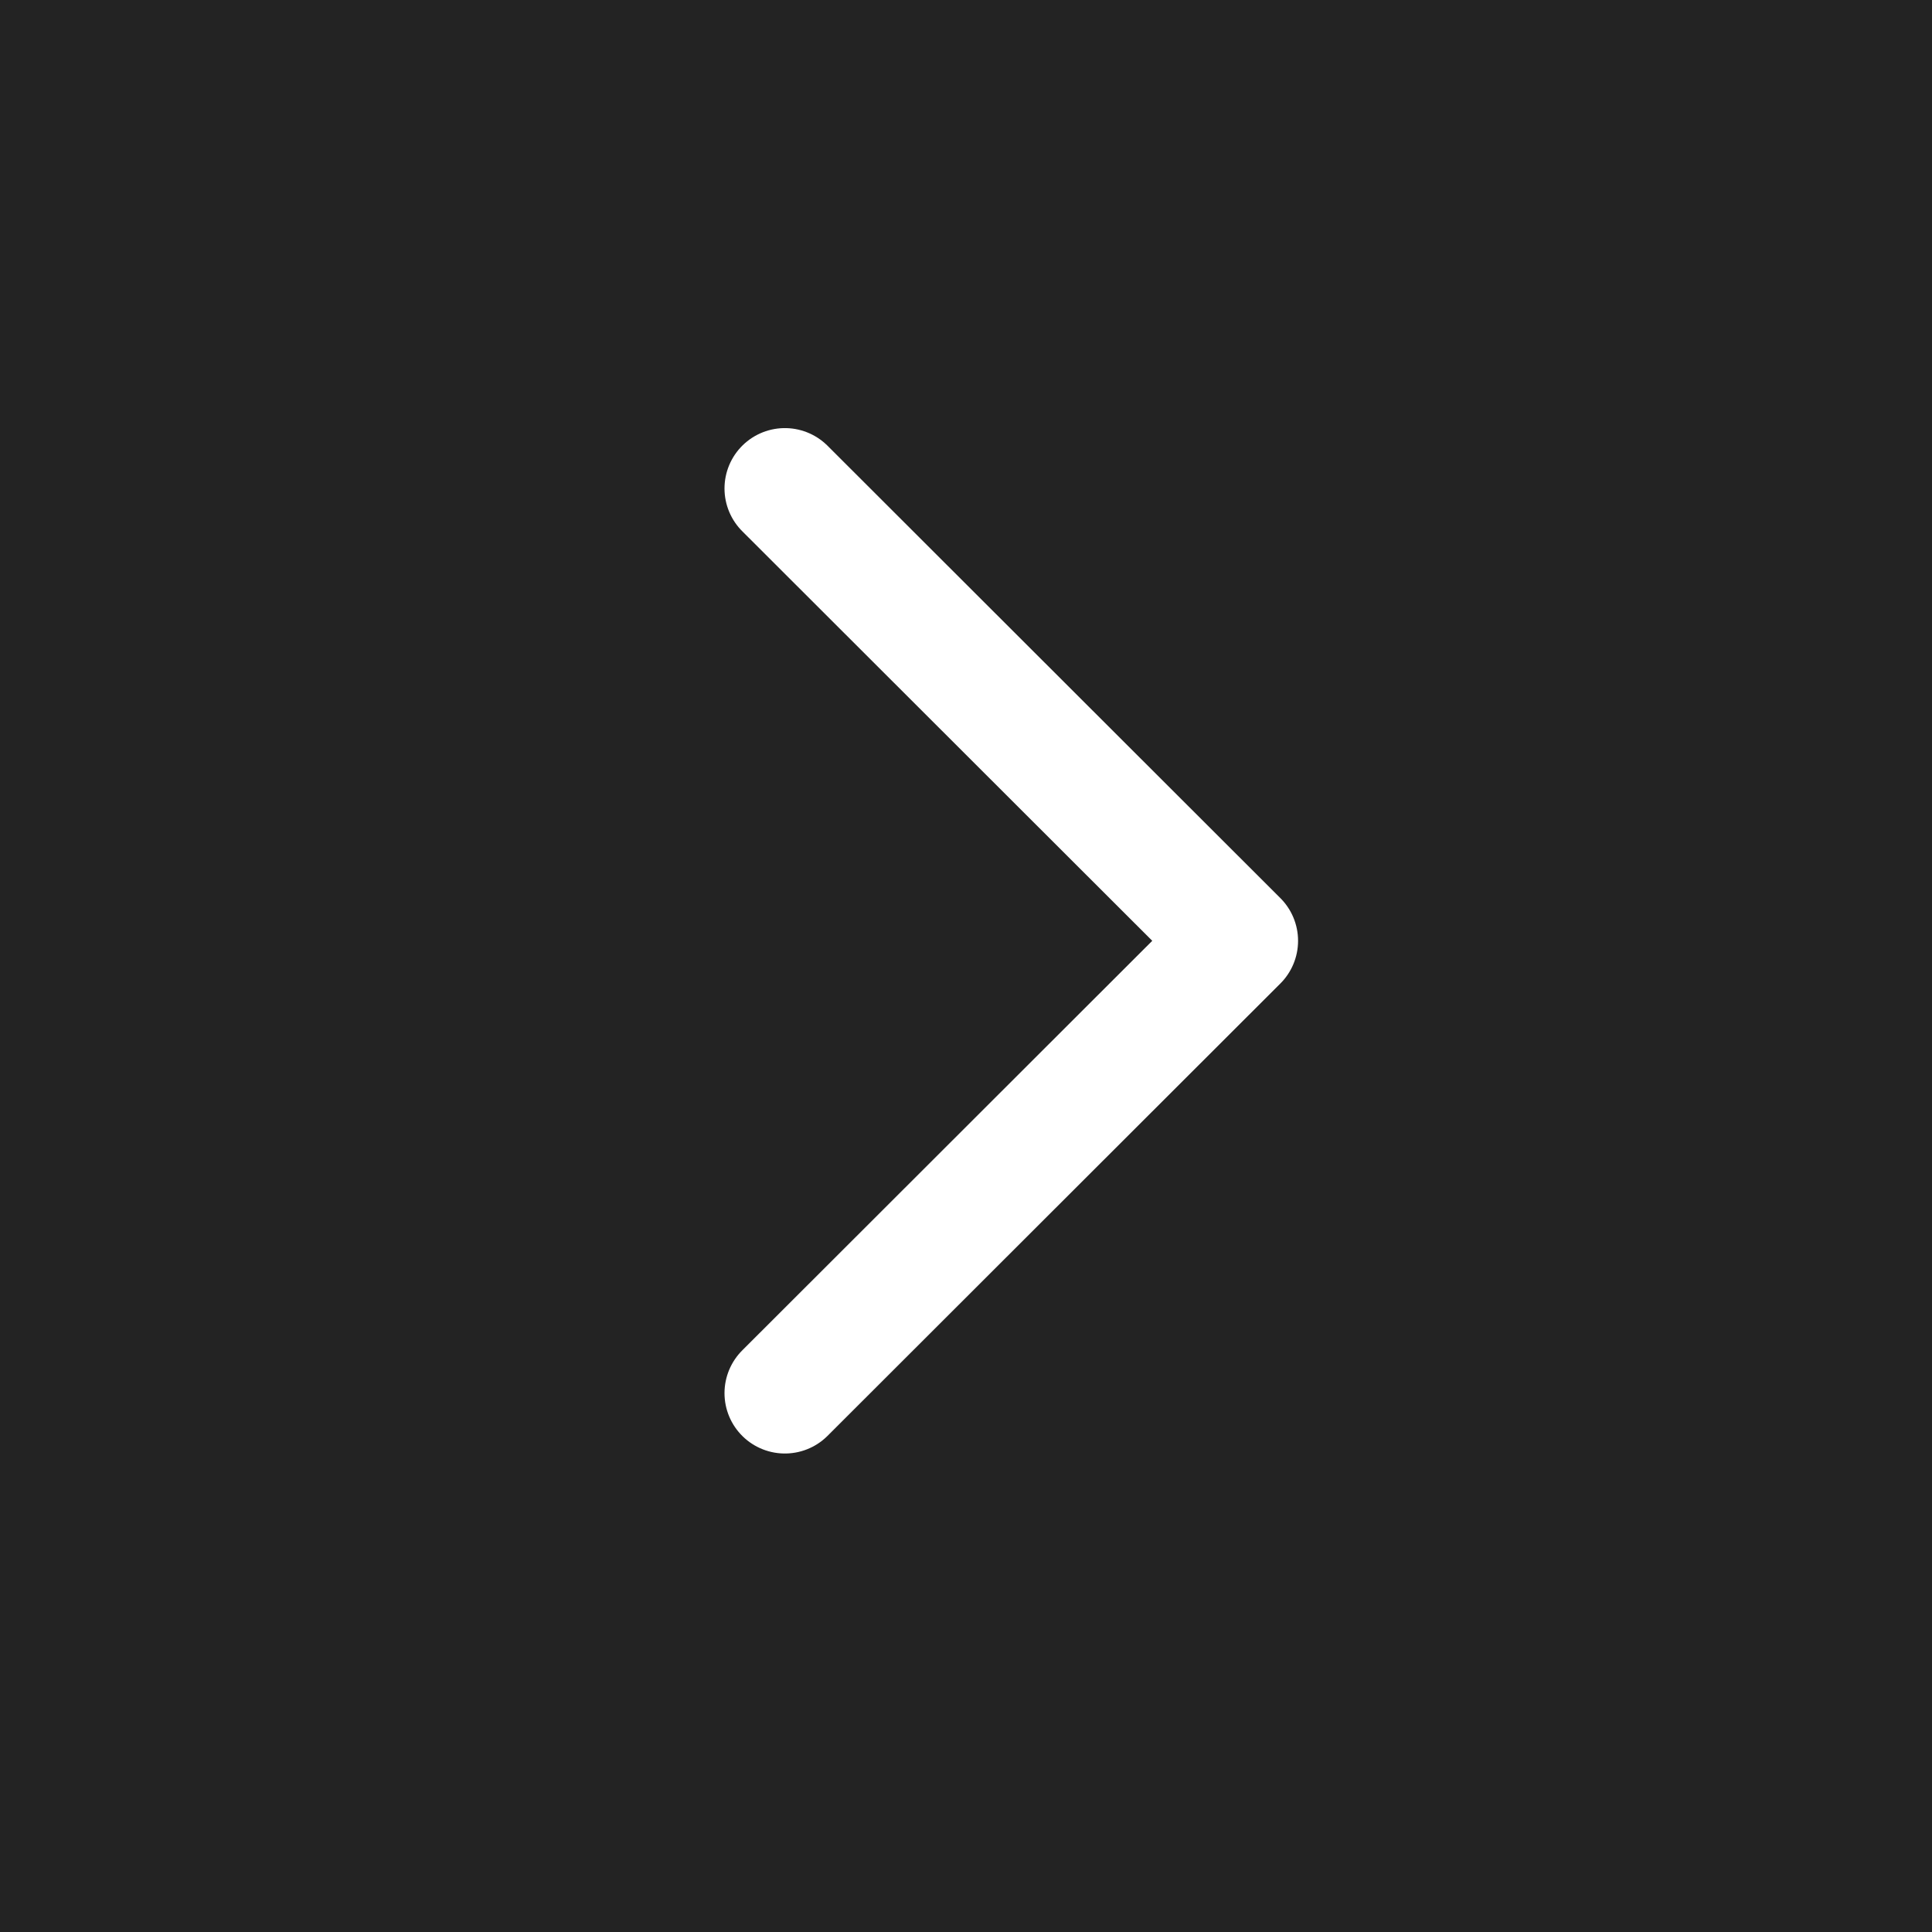 <svg width="24" height="24" viewBox="0 0 24 24" fill="none" xmlns="http://www.w3.org/2000/svg">
<rect x="0" y="0" width="24" height="24" fill="#808080" stroke="none"/>
<rect width="24" height="24" transform="matrix(-1 0 0 1 24 0)" fill="black" fill-opacity="0.73"/>
<path d="M9.75 6.068L15.375 11.687L9.75 17.306" stroke="white" stroke-width="1.5" stroke-linecap="round" stroke-linejoin="round"/>
</svg>
